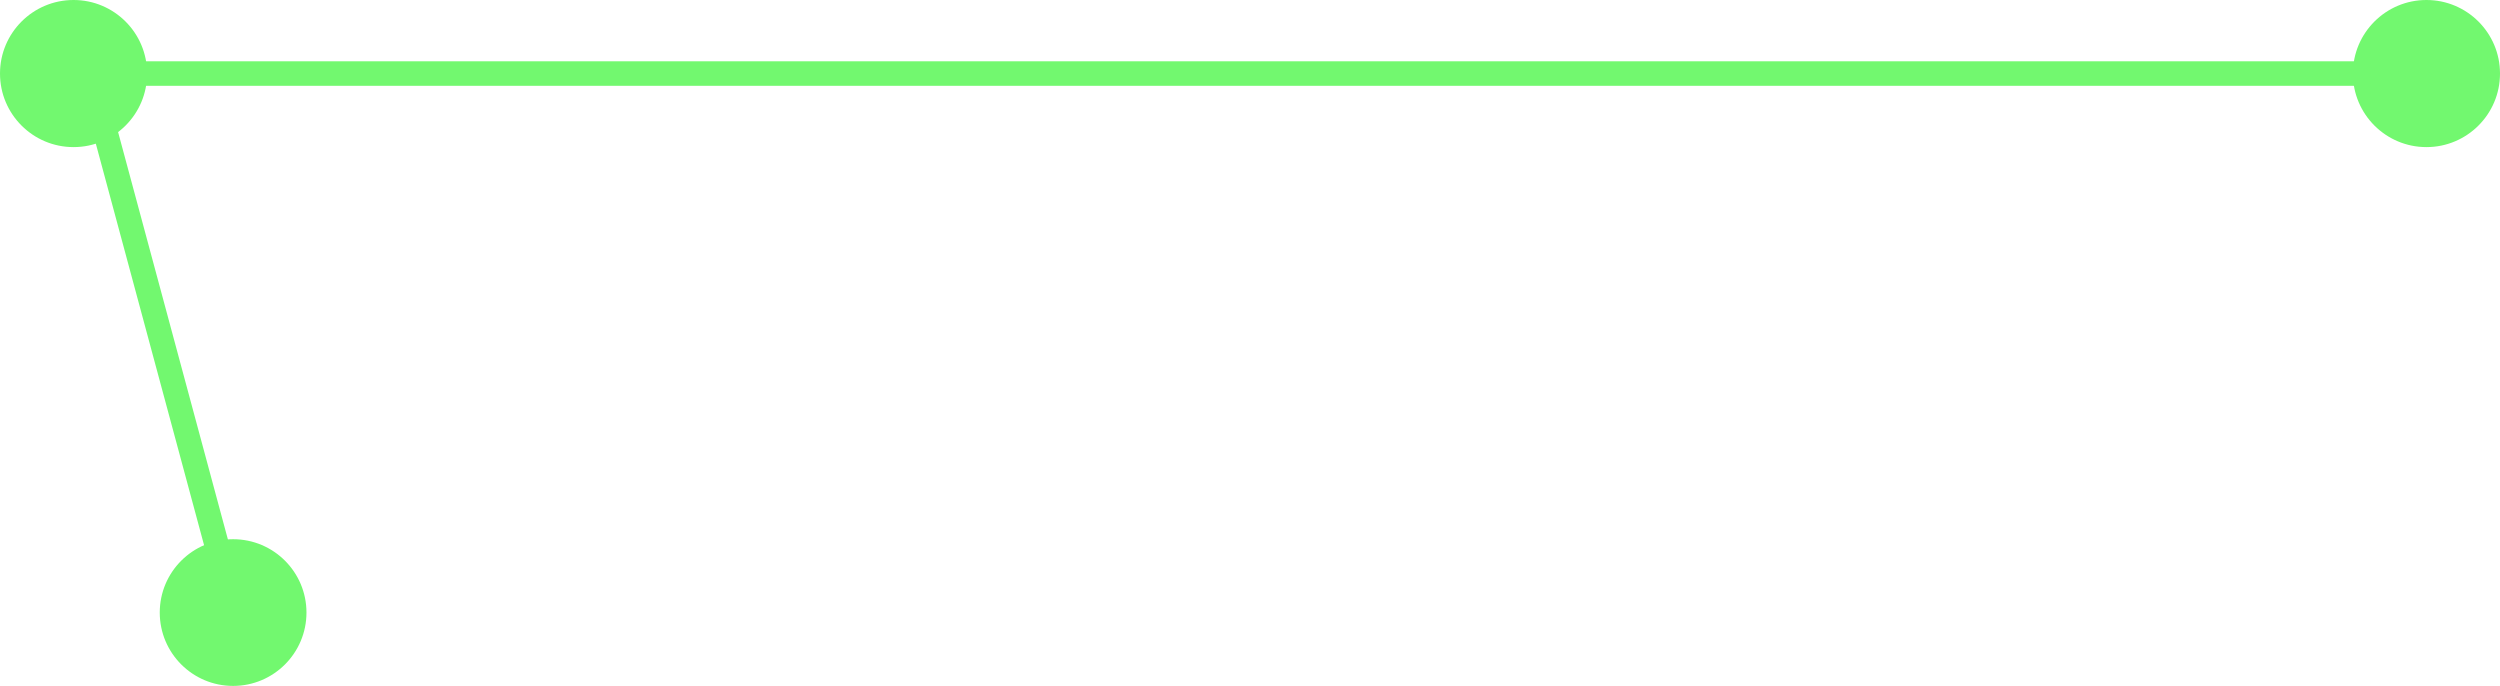 <svg id="Группа_1_копия" data-name="Группа 1 копия" xmlns="http://www.w3.org/2000/svg" width="203.937" height="55.97" viewBox="0 0 203.937 55.97">
<defs>
    <style>
      .cls-1, .cls-2 {
        fill: #72f86f;
      }

      .cls-2 {
        fill-rule: evenodd;
      }
    </style>
  </defs>
  <circle id="Эллипс_2" data-name="Эллипс 2" class="cls-1" cx="6" cy="6" r="6"/>
  <circle id="Эллипс_2_копия" data-name="Эллипс 2 копия" class="cls-1" cx="197.937" cy="6" r="6"/>
  <circle id="Эллипс_2_копия_2" data-name="Эллипс 2 копия 2" class="cls-1" cx="19.016" cy="49.97" r="5.984"/>
  <rect id="Прямоугольник_3" data-name="Прямоугольник 3" class="cls-1" x="6" y="5" width="189.937" height="2"/>
  <path id="Прямоугольник_3_копия_4" data-name="Прямоугольник 3 копия 4" class="cls-2" d="M791.713,1335.17l12.819,47.56-1.932.51-12.819-47.55Z" transform="translate(-784.188 -1332.22)"/>
</svg>

